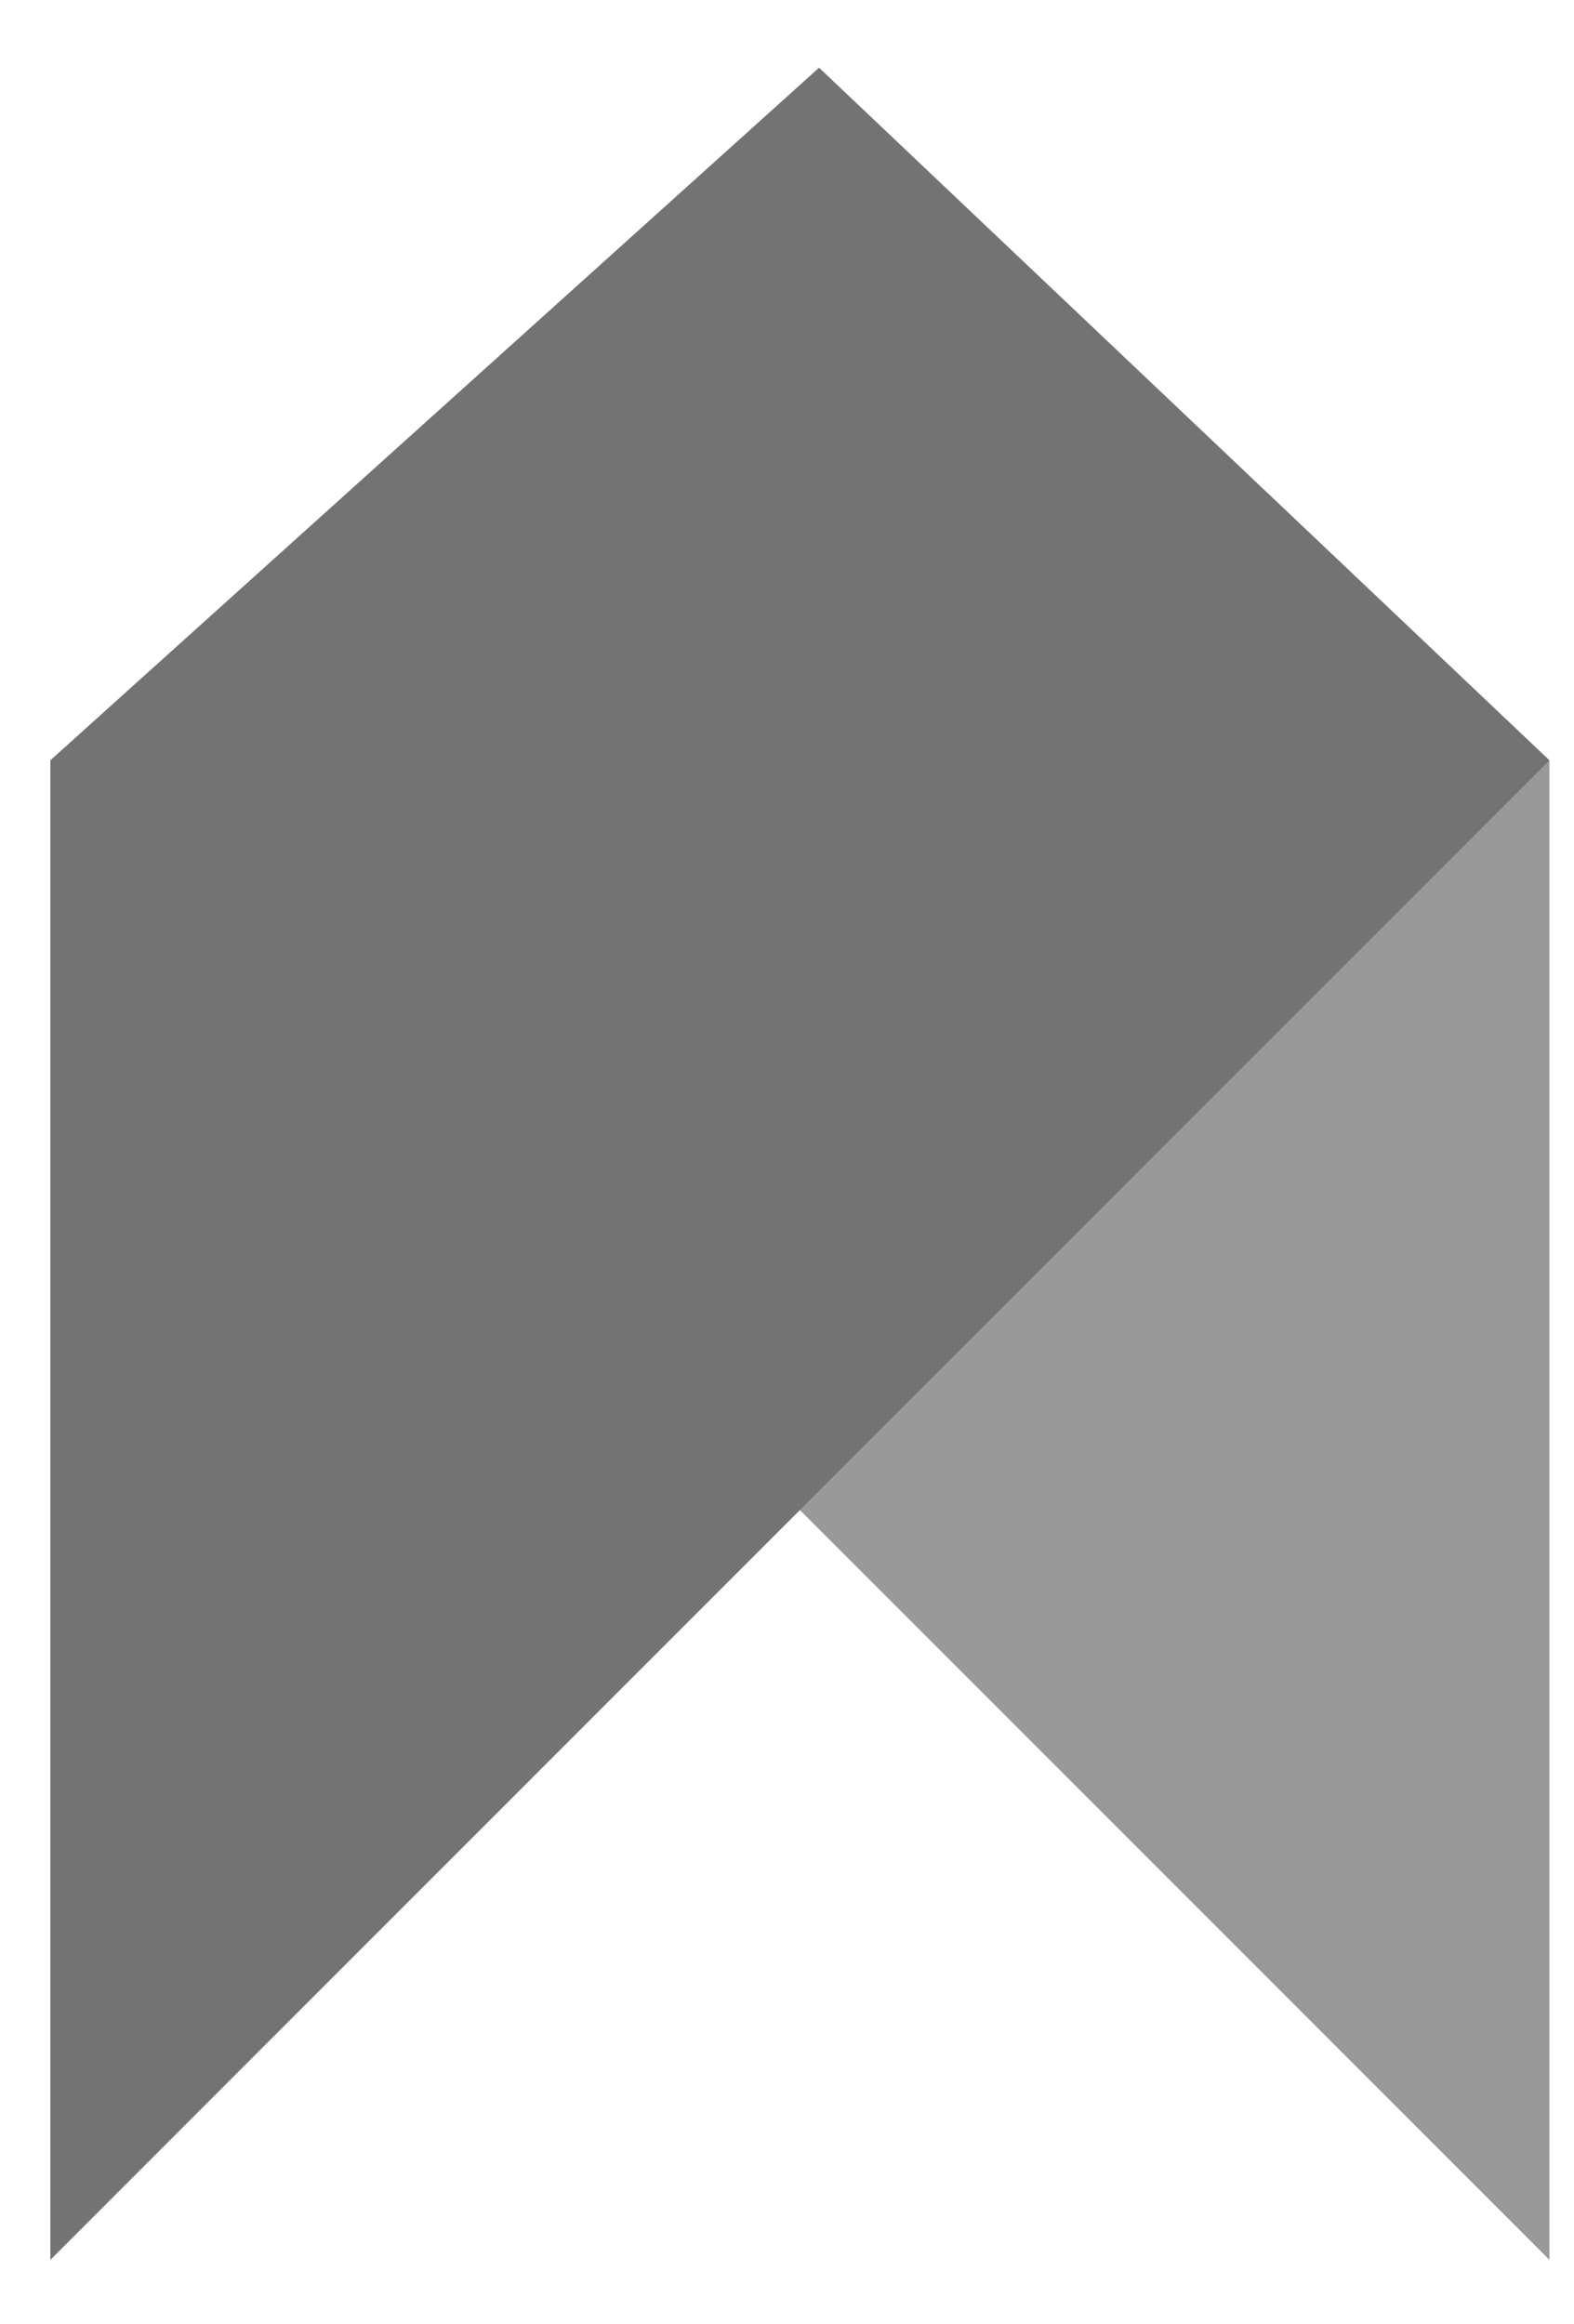 <?xml version="1.0" encoding="UTF-8" standalone="no"?>
<svg width="21px" height="31px" viewBox="0 0 21 31" version="1.1" xmlns="http://www.w3.org/2000/svg" xmlns:xlink="http://www.w3.org/1999/xlink" xmlns:sketch="http://www.bohemiancoding.com/sketch/ns">
    <!-- Generator: Sketch 3.0 (7573) - http://www.bohemiancoding.com/sketch -->
    <title>sponsors--icon</title>
    <description>Created with Sketch.</description>
    <defs></defs>
    <g id="Page-1" stroke="none" stroke-width="1" fill="none" fill-rule="evenodd" sketch:type="MSPage">
        <g id="sponsors--icon" sketch:type="MSLayerGroup" transform="translate(1, 1)">
            <path d="M-0.328,9.14 L19.672,9.14 L19.672,29.14 L-0.328,9.14 Z" id="Shape" fill="#999999" sketch:type="MSShapeGroup"></path>
            <path d="M-0.328,29.14 L-0.328,9.14 L9.928,-0.097 L19.672,9.14 L-0.328,29.14 Z" id="Shape" fill="#737373" sketch:type="MSShapeGroup"></path>
        </g>
    </g>
</svg>